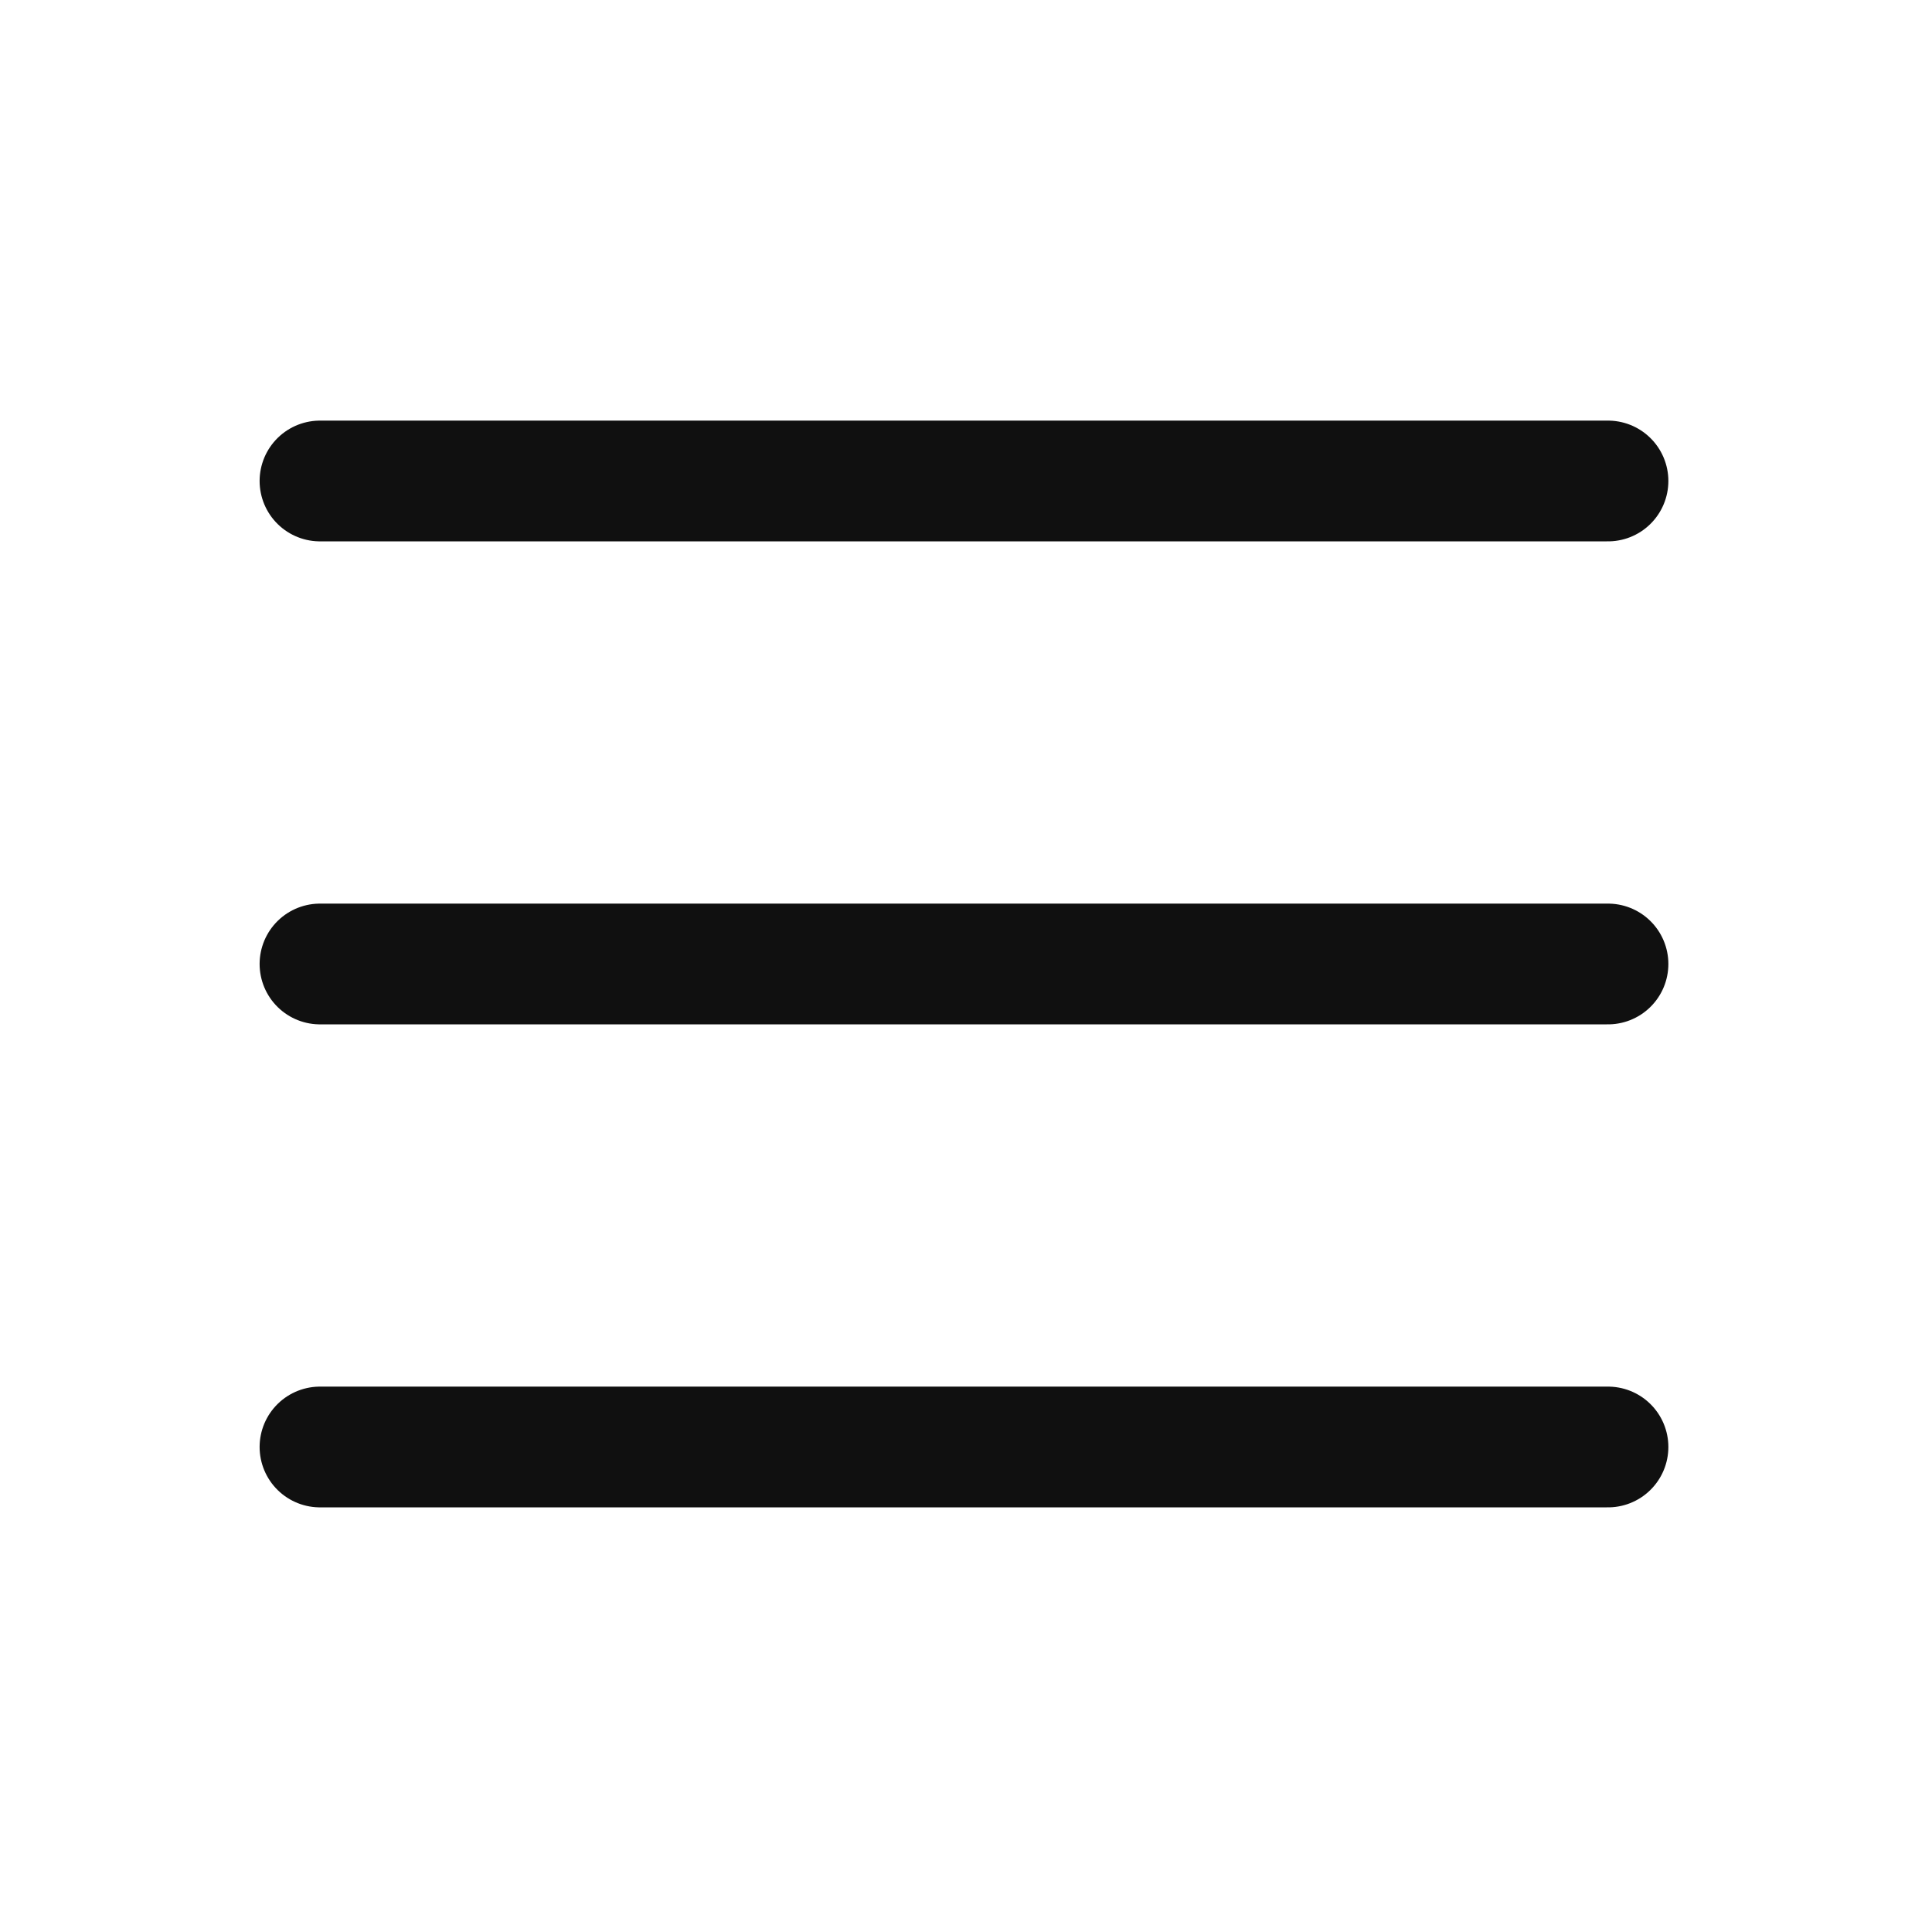 <svg width="24" height="24" viewBox="0 0 24 24" fill="none" xmlns="http://www.w3.org/2000/svg">
<g clip-path="url(#clip0_24_1142)">
<mask id="mask0_24_1142" style="mask-type:luminance" maskUnits="userSpaceOnUse" x="0" y="0" width="24" height="24">
<rect width="24" height="24" fill="white"/>
</mask>
<g mask="url(#mask0_24_1142)">
<path d="M3.975 5.975H19.975" stroke="#101010" stroke-width="1.5" stroke-linecap="round" stroke-linejoin="round"/>
<path d="M3.975 11.975H19.975" stroke="#101010" stroke-width="1.5" stroke-linecap="round" stroke-linejoin="round"/>
<path d="M3.975 17.975H19.975" stroke="#101010" stroke-width="1.5" stroke-linecap="round" stroke-linejoin="round"/>
</g>
</g>
<defs>
<clipPath id="clip0_24_1142">
<rect width="24" height="24" fill="white"/>
</clipPath>
</defs>
</svg>
